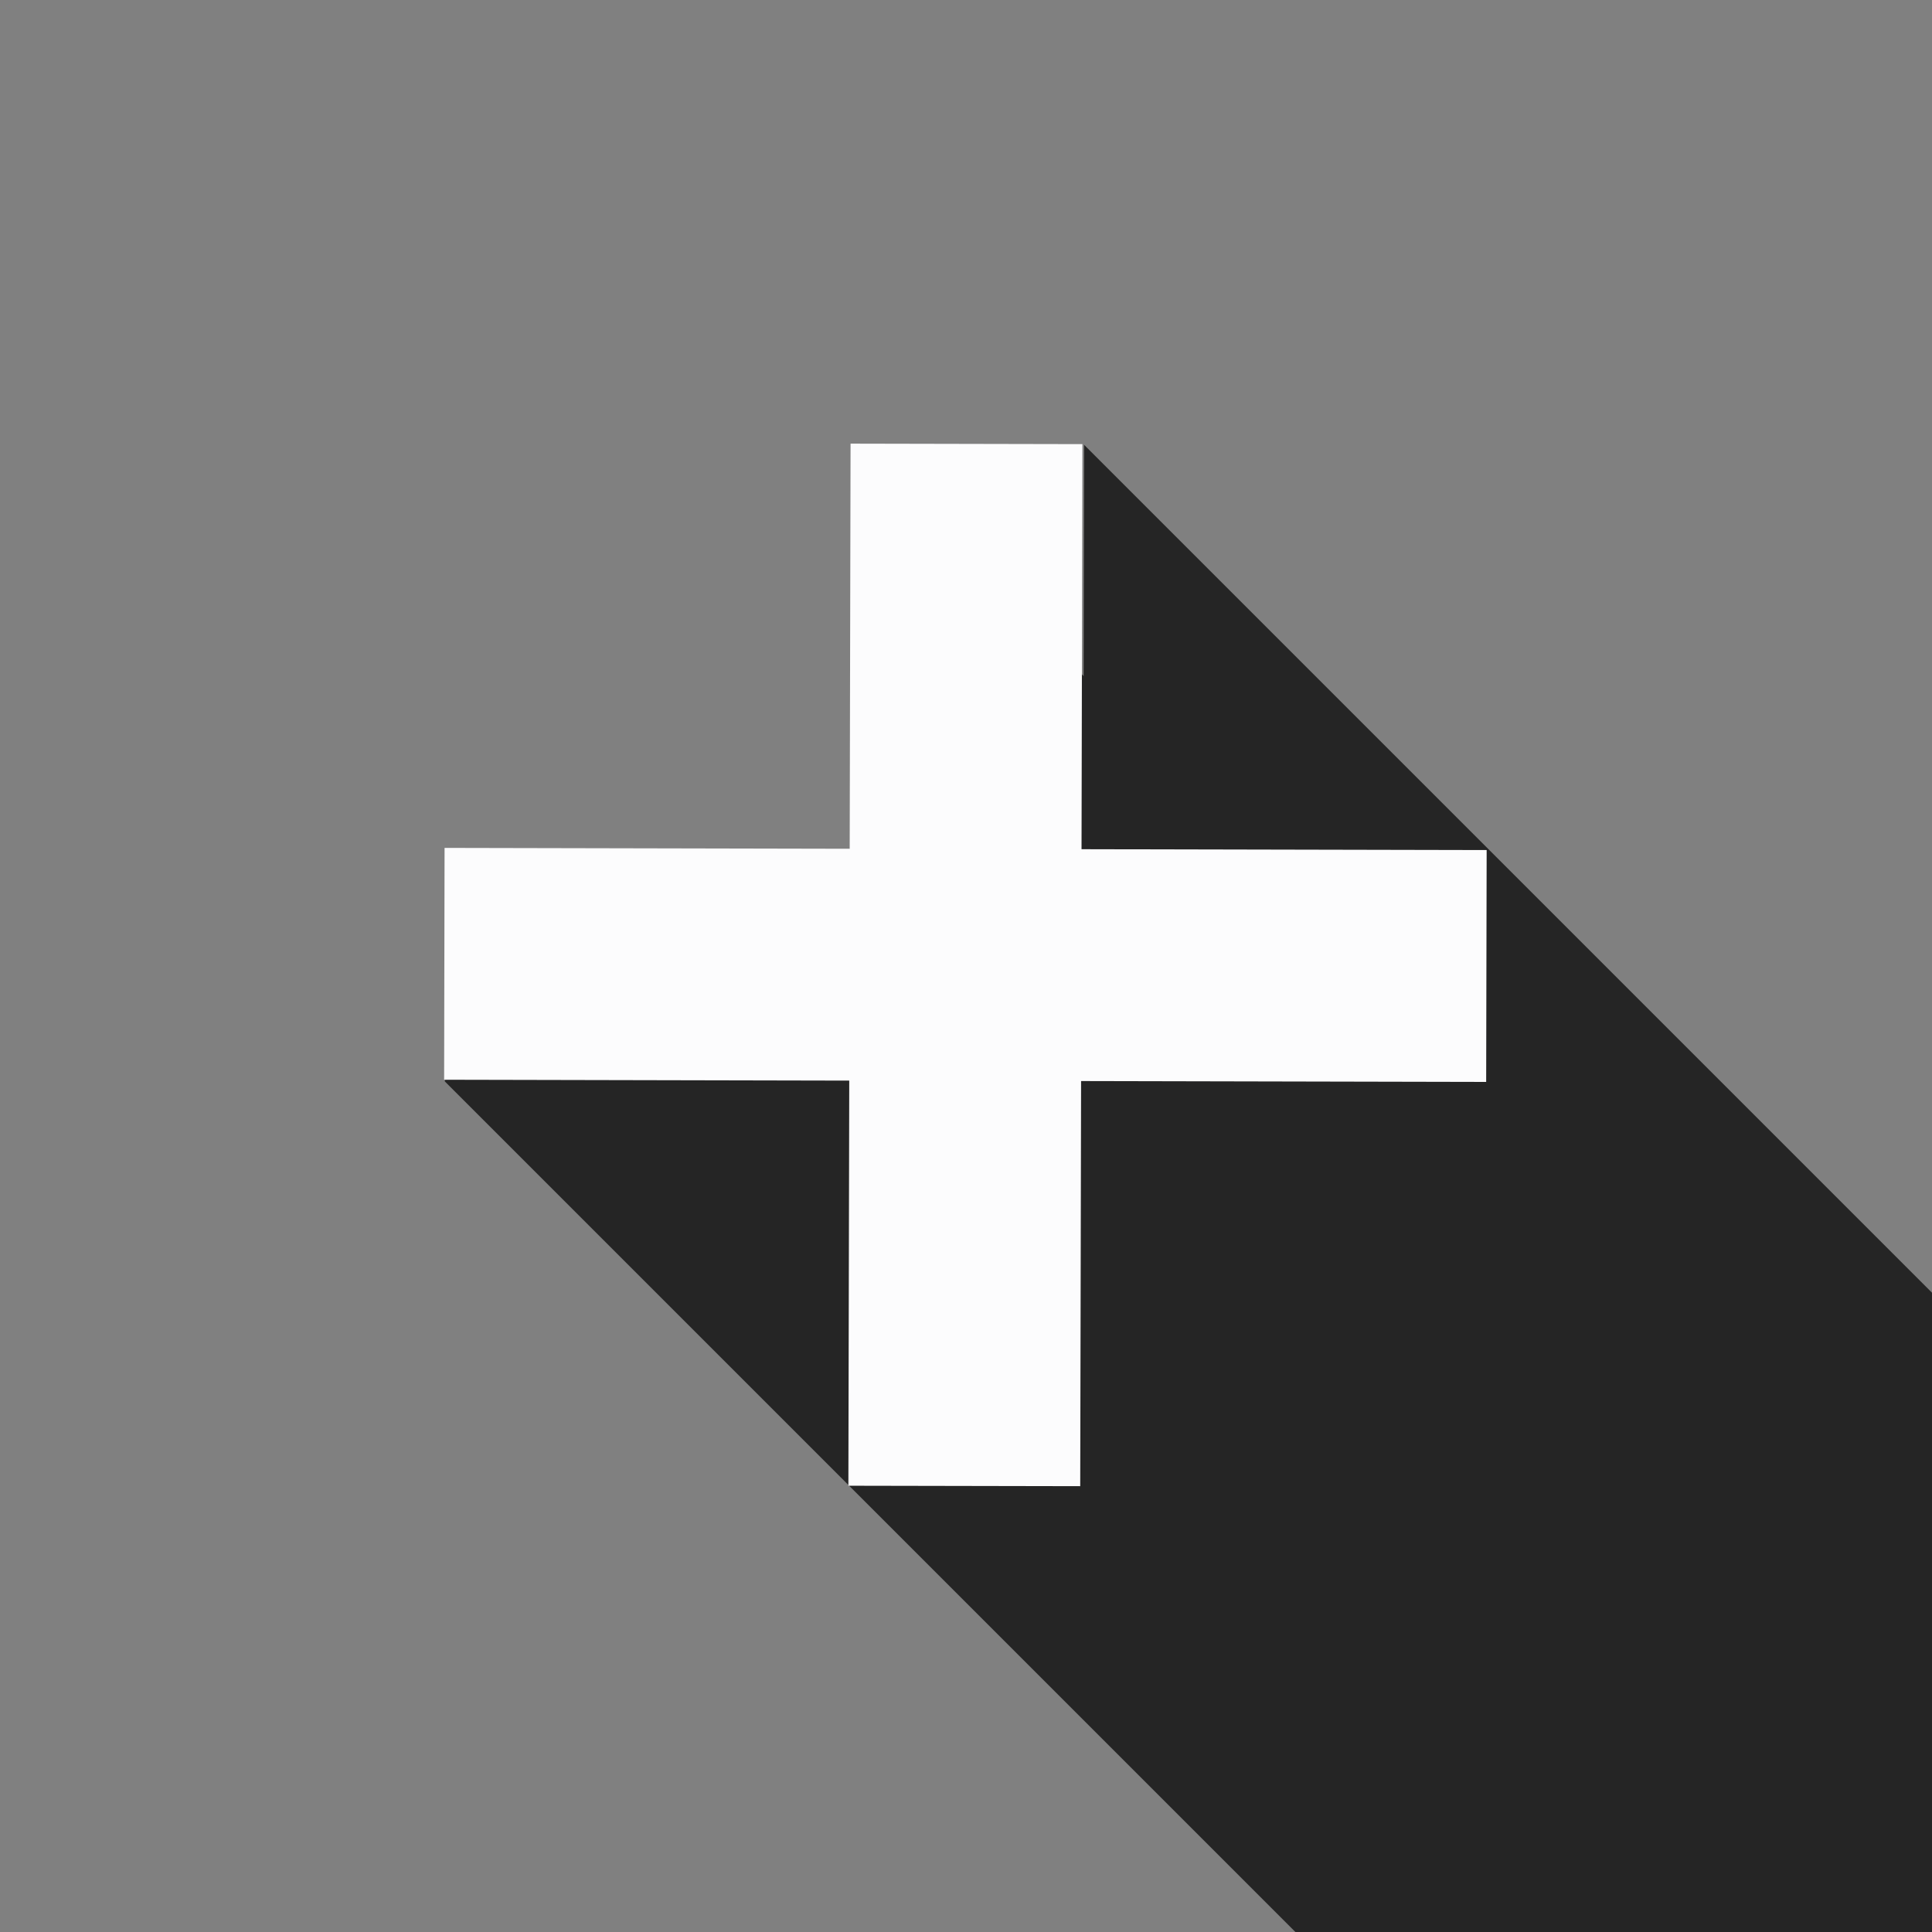 <?xml version="1.0" encoding="UTF-8" standalone="no"?>
<!-- Created with Inkscape (http://www.inkscape.org/) -->

<svg
   xmlns:dc="http://purl.org/dc/elements/1.1/"
   xmlns:cc="http://creativecommons.org/ns#"
   xmlns:rdf="http://www.w3.org/1999/02/22-rdf-syntax-ns#"
   xmlns:svg="http://www.w3.org/2000/svg"
   xmlns="http://www.w3.org/2000/svg"
   xmlns:sodipodi="http://sodipodi.sourceforge.net/DTD/sodipodi-0.dtd"
   xmlns:inkscape="http://www.inkscape.org/namespaces/inkscape"
   inkscape:version="0.92.3 (2405546, 2018-03-11)"
   sodipodi:docname="ic_launcher_foreground.svg"
   id="svg8"
   version="1.1"
   viewBox="0 0 100 100"
   height="100mm"
   width="100mm">
  <rect x="0" y="0" width="100" height="100" fill="#808080" stroke="none"/>
  <sodipodi:namedview
     inkscape:window-maximized="1"
     inkscape:window-y="0"
     inkscape:window-x="0"
     inkscape:window-height="1012"
     inkscape:window-width="1920"
     showgrid="false"
     inkscape:current-layer="layer5"
     inkscape:document-units="mm"
     inkscape:cy="441.23999"
     inkscape:cx="91.864128"
     inkscape:zoom="0.5"
     inkscape:pageshadow="2"
     inkscape:pageopacity="0.0"
     borderopacity="1.0"
     bordercolor="#666666"
     pagecolor="#ffffff"
     id="base" />
  <defs
     id="defs2" />
  <g
     style="display:none"
     inkscape:label="BackgroundBlue"
     id="layer2"
     inkscape:groupmode="layer">
    <rect
       y="-1.3362047e-09"
       x="0"
       height="100"
       width="100"
       id="rect857"
       style="fill:#74add1;fill-opacity:0.995;stroke:none;stroke-width:11.997;stroke-linecap:round;stroke-linejoin:round;stroke-miterlimit:4;stroke-dasharray:none;stroke-opacity:1" />
    <path
       inkscape:transform-center-y="-0.17992729"
       inkscape:transform-center-x="-0.31184434"
       d="m -13.494,14.275 -2.621,-2.135 -3.245,0.949 1.221,-3.153 -1.905,-2.793 3.376,0.187 2.067,-2.675 0.866,3.268 3.183,1.14 -2.841,1.833 z"
       inkscape:randomized="0"
       inkscape:rounded="0"
       inkscape:flatsided="false"
       sodipodi:arg2="1.7703368"
       sodipodi:arg1="1.1420183"
       sodipodi:r2="2.5455408"
       sodipodi:r1="5.0910807"
       sodipodi:cy="9.6447926"
       sodipodi:cx="-15.610416"
       sodipodi:sides="5"
       id="path875"
       style="fill:#f2f2f2;fill-opacity:0;stroke:none;stroke-width:12;stroke-linecap:round;stroke-linejoin:round;stroke-miterlimit:4;stroke-dasharray:none;stroke-opacity:1"
       sodipodi:type="star" />
    <path
       inkscape:transform-center-y="0.32930723"
       inkscape:transform-center-x="0.49056429"
       d="M -16.14,25.255 -18.139,9.936 -22.969,17.986 -9.018,11.351 -18.167,9.245 -7.544,20.463 -8.369,11.111 -15.756,24.68 -7.116,21.006 -22.304,18.174 Z"
       inkscape:randomized="0"
       inkscape:rounded="0"
       inkscape:flatsided="false"
       sodipodi:arg2="-2.045233"
       sodipodi:arg1="1.7590178"
       sodipodi:r2="7.8521848"
       sodipodi:r1="8.4842186"
       sodipodi:cy="16.920834"
       sodipodi:cx="-14.552083"
       sodipodi:sides="5"
       id="path877"
       style="fill:#f2f2f2;fill-opacity:0;stroke:none;stroke-width:12;stroke-linecap:round;stroke-linejoin:round;stroke-miterlimit:4;stroke-dasharray:none;stroke-opacity:1"
       sodipodi:type="star" />
  </g>
  <g
     style="display:none"
     inkscape:label="BackgroundOrange"
     id="layer4"
     inkscape:groupmode="layer">
    <path
       inkscape:connector-curvature="0"
       id="path881"
       d="m -1,101 101.412,-0.339 0.595,-50.721 -25.794,-0.072 -50,-0.113 -25.692,27.98 z"
       style="display:inline;fill:#f46d43;fill-opacity:1;stroke:#000000;stroke-width:0;stroke-linecap:butt;stroke-linejoin:miter;stroke-miterlimit:4;stroke-dasharray:none;stroke-opacity:1"
       sodipodi:nodetypes="ccccccc" />
  </g>
  <g
     style="display:none"
     inkscape:label="Line"
     id="layer5"
     inkscape:groupmode="layer">
    <path
       sodipodi:nodetypes="cccc"
       inkscape:connector-curvature="0"
       id="path821"
       d="m -10,88 35,-38 h 50 l 35,-0.011"
       style="display:inline;fill:none;stroke:#2b3b45;stroke-width:6.065;stroke-linecap:butt;stroke-linejoin:miter;stroke-miterlimit:4;stroke-dasharray:none;stroke-opacity:1" />
  </g>
  <g
     inkscape:label="Shadow"
     id="layer6"
     inkscape:groupmode="layer"
     style="display:inline">
    <g
       id="g1148"
       style="opacity:1;fill:#000000;fill-opacity:0.71">
      <g
         id="g1145"
         style="color:#000000;font-style:normal;font-variant:normal;font-weight:normal;font-stretch:normal;font-size:medium;line-height:normal;font-family:sans-serif;font-variant-ligatures:normal;font-variant-position:normal;font-variant-caps:normal;font-variant-numeric:normal;font-variant-alternates:normal;font-feature-settings:normal;text-indent:0;text-align:start;text-decoration:none;text-decoration-line:none;text-decoration-style:solid;text-decoration-color:#000000;letter-spacing:normal;word-spacing:normal;text-transform:none;writing-mode:lr-tb;direction:ltr;text-orientation:mixed;dominant-baseline:auto;baseline-shift:baseline;text-anchor:start;white-space:normal;shape-padding:0;clip-rule:nonzero;display:inline;overflow:visible;visibility:visible;opacity:1;isolation:auto;mix-blend-mode:normal;color-interpolation:sRGB;color-interpolation-filters:linearRGB;solid-color:#000000;solid-opacity:1;vector-effect:none;fill:#000000;fill-opacity:0.71;fill-rule:nonzero;stroke:none;stroke-width:12;stroke-linecap:butt;stroke-linejoin:miter;stroke-miterlimit:4;stroke-dasharray:none;stroke-dashoffset:0;stroke-opacity:1;color-rendering:auto;image-rendering:auto;shape-rendering:auto;text-rendering:auto;enable-background:accumulate">
        <path
           style="opacity:1;fill:#000000;fill-opacity:0.71;stroke-width:45.354"
           d="m 166.395,86.789 -0.17,79.252 -79.252,-0.17 -0.088,45.354 267.254,267.254 0.088,-45.354 79.252,0.168 0.098,-45.168 45.256,45.258 0.17,-79.244 L 211.75,86.885 211.652,132.047 Z"
           transform="scale(0.265)"
           id="path1123"
           inkscape:connector-curvature="0" />
      </g>
    </g>
  </g>
  <g
     style="display:inline"
     transform="translate(0,-197)"
     id="layer1"
     inkscape:groupmode="layer"
     inkscape:label="Cross">
    <path
       style="color:#000000;font-style:normal;font-variant:normal;font-weight:normal;font-stretch:normal;font-size:medium;line-height:normal;font-family:sans-serif;font-variant-ligatures:normal;font-variant-position:normal;font-variant-caps:normal;font-variant-numeric:normal;font-variant-alternates:normal;font-feature-settings:normal;text-indent:0;text-align:start;text-decoration:none;text-decoration-line:none;text-decoration-style:solid;text-decoration-color:#000000;letter-spacing:normal;word-spacing:normal;text-transform:none;writing-mode:lr-tb;direction:ltr;text-orientation:mixed;dominant-baseline:auto;baseline-shift:baseline;text-anchor:start;white-space:normal;shape-padding:0;clip-rule:nonzero;display:inline;overflow:visible;visibility:visible;opacity:1;isolation:auto;mix-blend-mode:normal;color-interpolation:sRGB;color-interpolation-filters:linearRGB;solid-color:#000000;solid-opacity:1;vector-effect:none;fill:#fcfcfd;fill-opacity:1;fill-rule:nonzero;stroke:none;stroke-width:12;stroke-linecap:butt;stroke-linejoin:miter;stroke-miterlimit:4;stroke-dasharray:none;stroke-dashoffset:0;stroke-opacity:1;color-rendering:auto;image-rendering:auto;shape-rendering:auto;text-rendering:auto;enable-background:accumulate"
       d="m 44.025,219.963 -0.045,20.969 -20.969,-0.045 -0.023,12 20.969,0.045 -0.045,20.969 12,0.023 0.045,-20.969 20.967,0.045 0.025,-12 -20.969,-0.045 0.045,-20.967 z"
       id="path846"
       inkscape:connector-curvature="0" />
  </g>
</svg>
